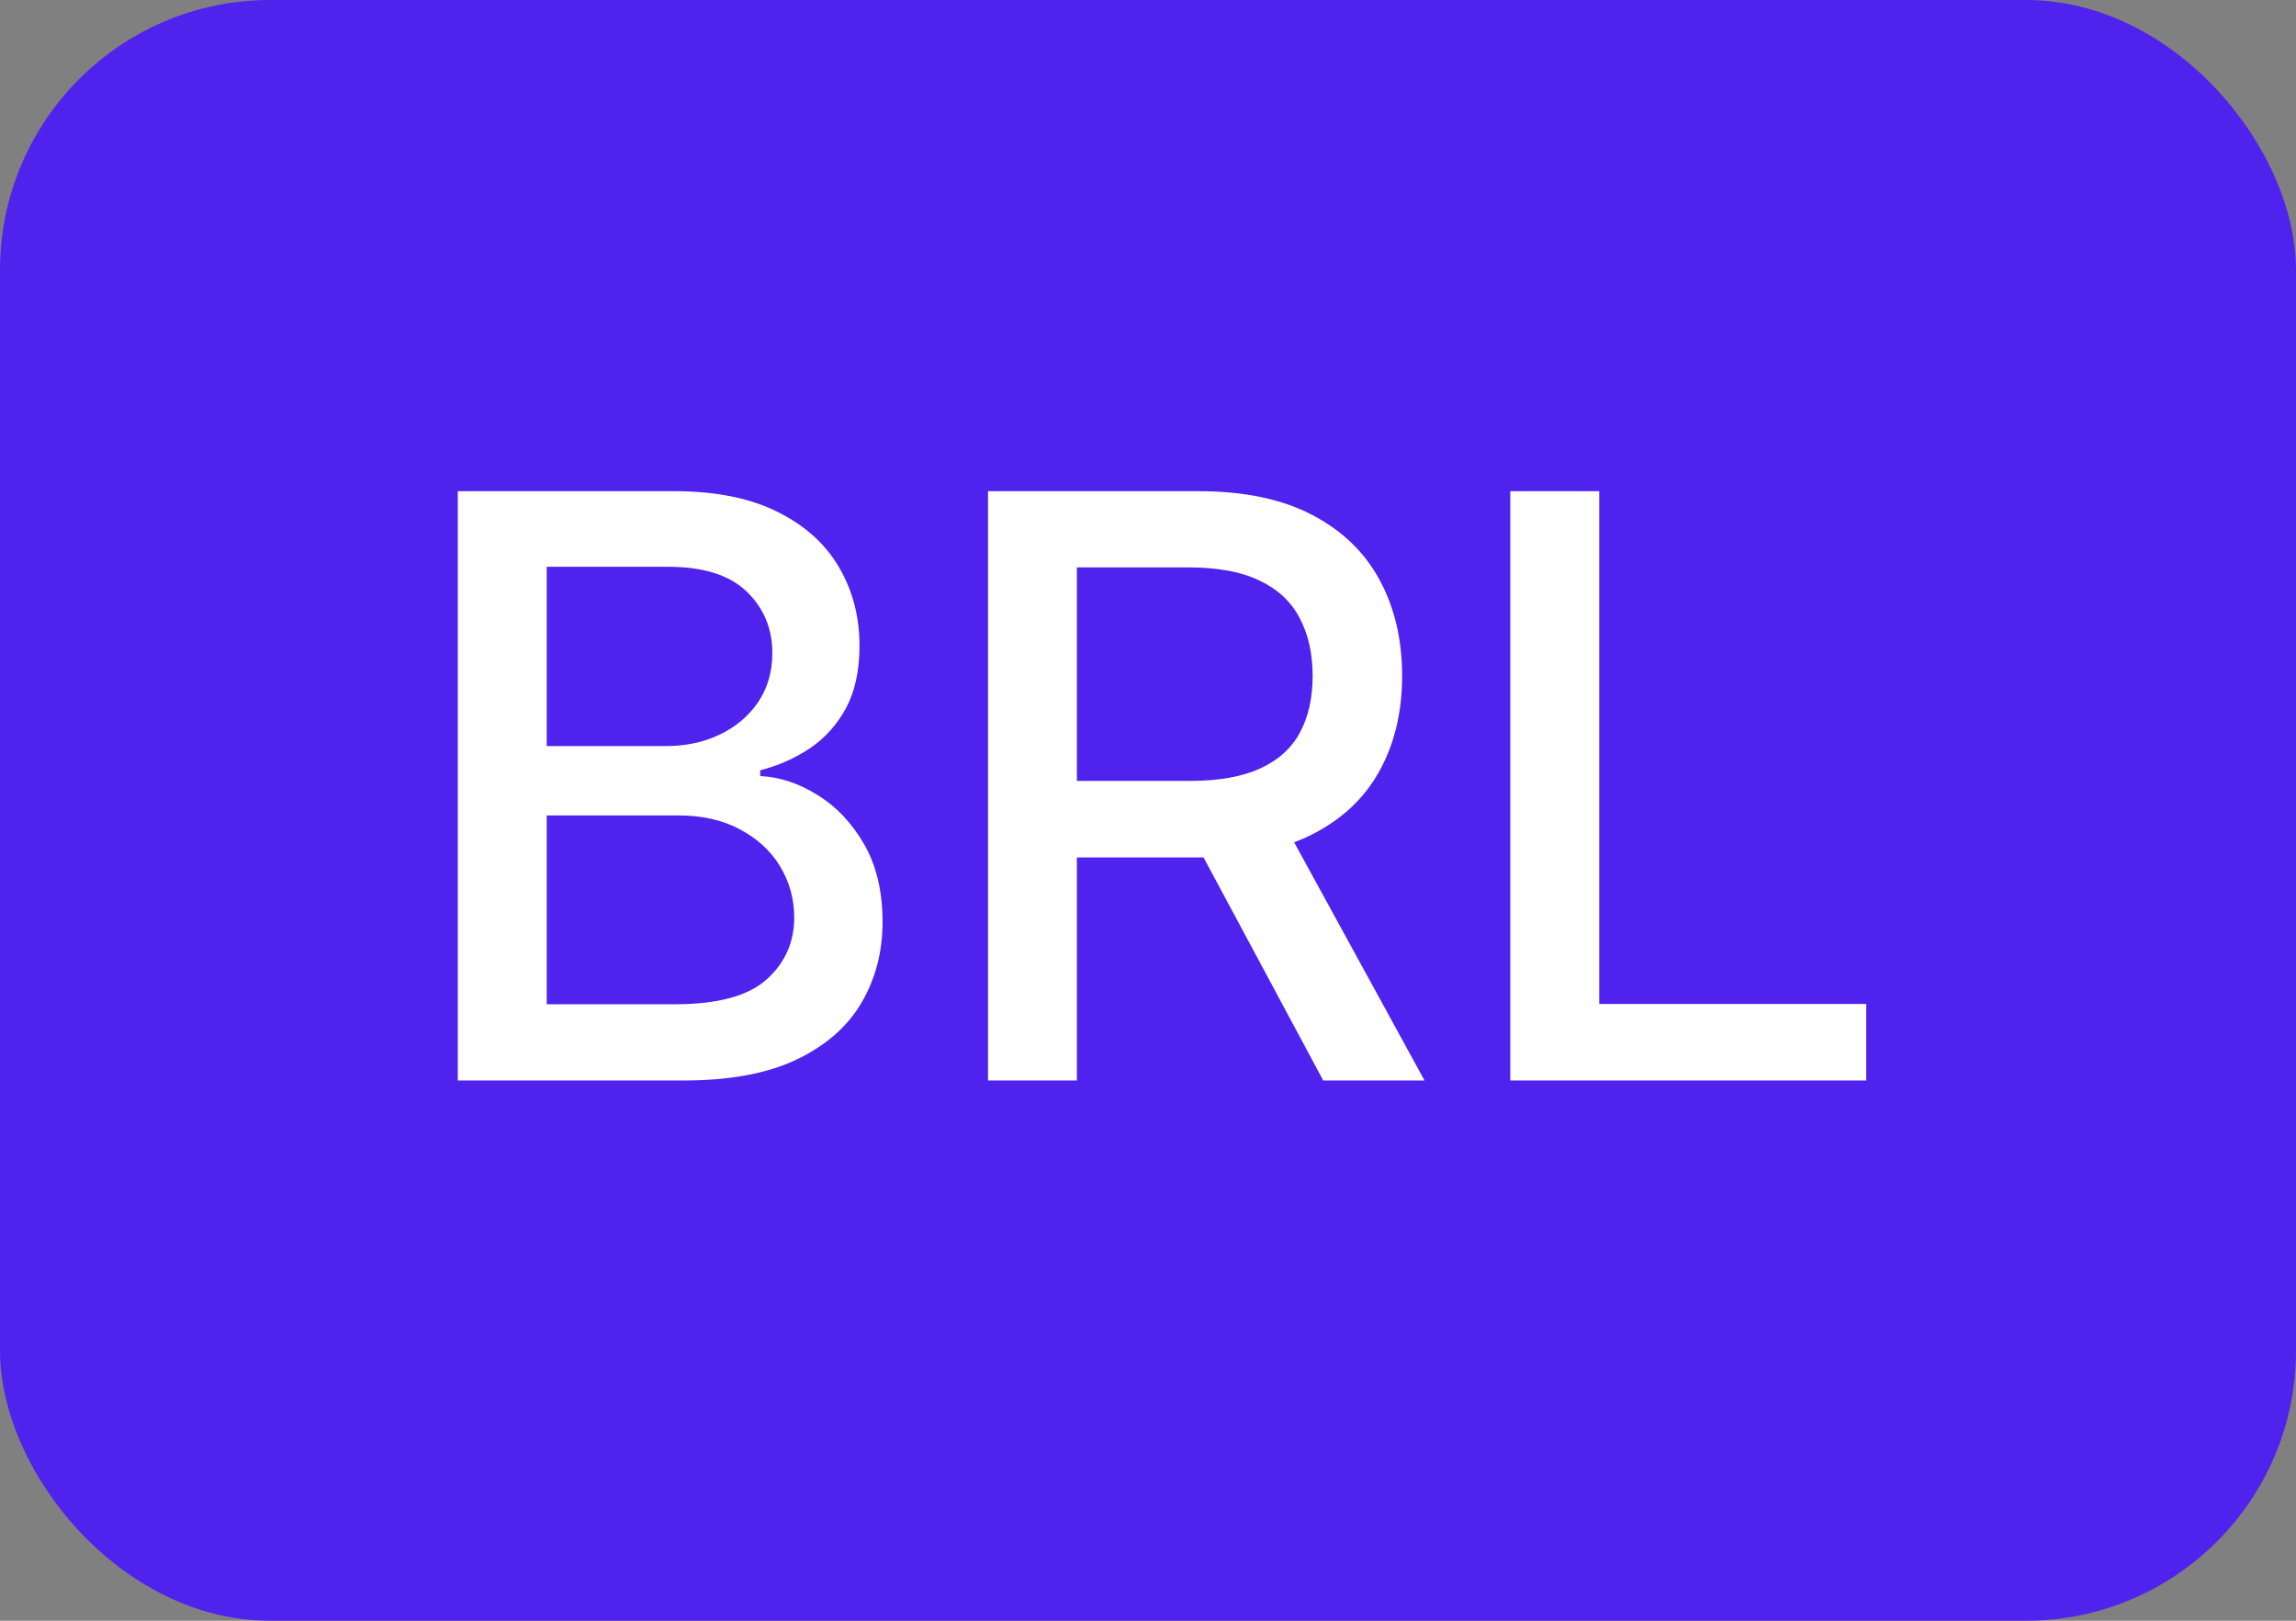 <svg width="34" height="24" viewBox="0 0 34 24" fill="none" xmlns="http://www.w3.org/2000/svg">
<rect x="0" y="0" width="34" height="24" fill="#808080" stroke="none"/>
<rect width="34" height="24" rx="4" fill="#5022ED"/>
<path d="M6.779 16V7.273H9.975C10.595 7.273 11.107 7.375 11.514 7.58C11.92 7.781 12.224 8.055 12.425 8.402C12.627 8.746 12.728 9.134 12.728 9.565C12.728 9.929 12.661 10.236 12.528 10.486C12.394 10.733 12.215 10.932 11.991 11.082C11.769 11.23 11.525 11.338 11.258 11.406V11.492C11.548 11.506 11.83 11.599 12.106 11.773C12.384 11.943 12.614 12.186 12.796 12.501C12.978 12.817 13.069 13.2 13.069 13.652C13.069 14.098 12.964 14.499 12.754 14.854C12.546 15.206 12.225 15.486 11.79 15.693C11.356 15.898 10.8 16 10.124 16H6.779ZM8.096 14.871H9.996C10.627 14.871 11.079 14.749 11.352 14.504C11.624 14.26 11.761 13.954 11.761 13.588C11.761 13.312 11.691 13.06 11.552 12.829C11.413 12.599 11.214 12.416 10.955 12.28C10.7 12.143 10.396 12.075 10.043 12.075H8.096V14.871ZM8.096 11.048H9.86C10.155 11.048 10.421 10.992 10.657 10.878C10.896 10.764 11.085 10.605 11.224 10.401C11.366 10.193 11.437 9.949 11.437 9.668C11.437 9.307 11.31 9.004 11.057 8.76C10.805 8.516 10.417 8.393 9.894 8.393H8.096V11.048ZM14.631 16V7.273H17.741C18.418 7.273 18.979 7.389 19.425 7.622C19.874 7.855 20.209 8.178 20.43 8.589C20.652 8.999 20.763 9.472 20.763 10.008C20.763 10.543 20.651 11.013 20.426 11.419C20.204 11.822 19.869 12.136 19.421 12.361C18.974 12.585 18.413 12.697 17.737 12.697H15.381V11.564H17.618C18.044 11.564 18.391 11.503 18.658 11.381C18.928 11.258 19.125 11.081 19.25 10.848C19.375 10.615 19.438 10.335 19.438 10.008C19.438 9.679 19.374 9.393 19.246 9.152C19.121 8.911 18.923 8.726 18.653 8.598C18.386 8.467 18.035 8.402 17.601 8.402H15.947V16H14.631ZM18.939 12.062L21.095 16H19.595L17.482 12.062H18.939ZM22.365 16V7.273H23.682V14.867H27.636V16H22.365Z" fill="white"/>
</svg>
